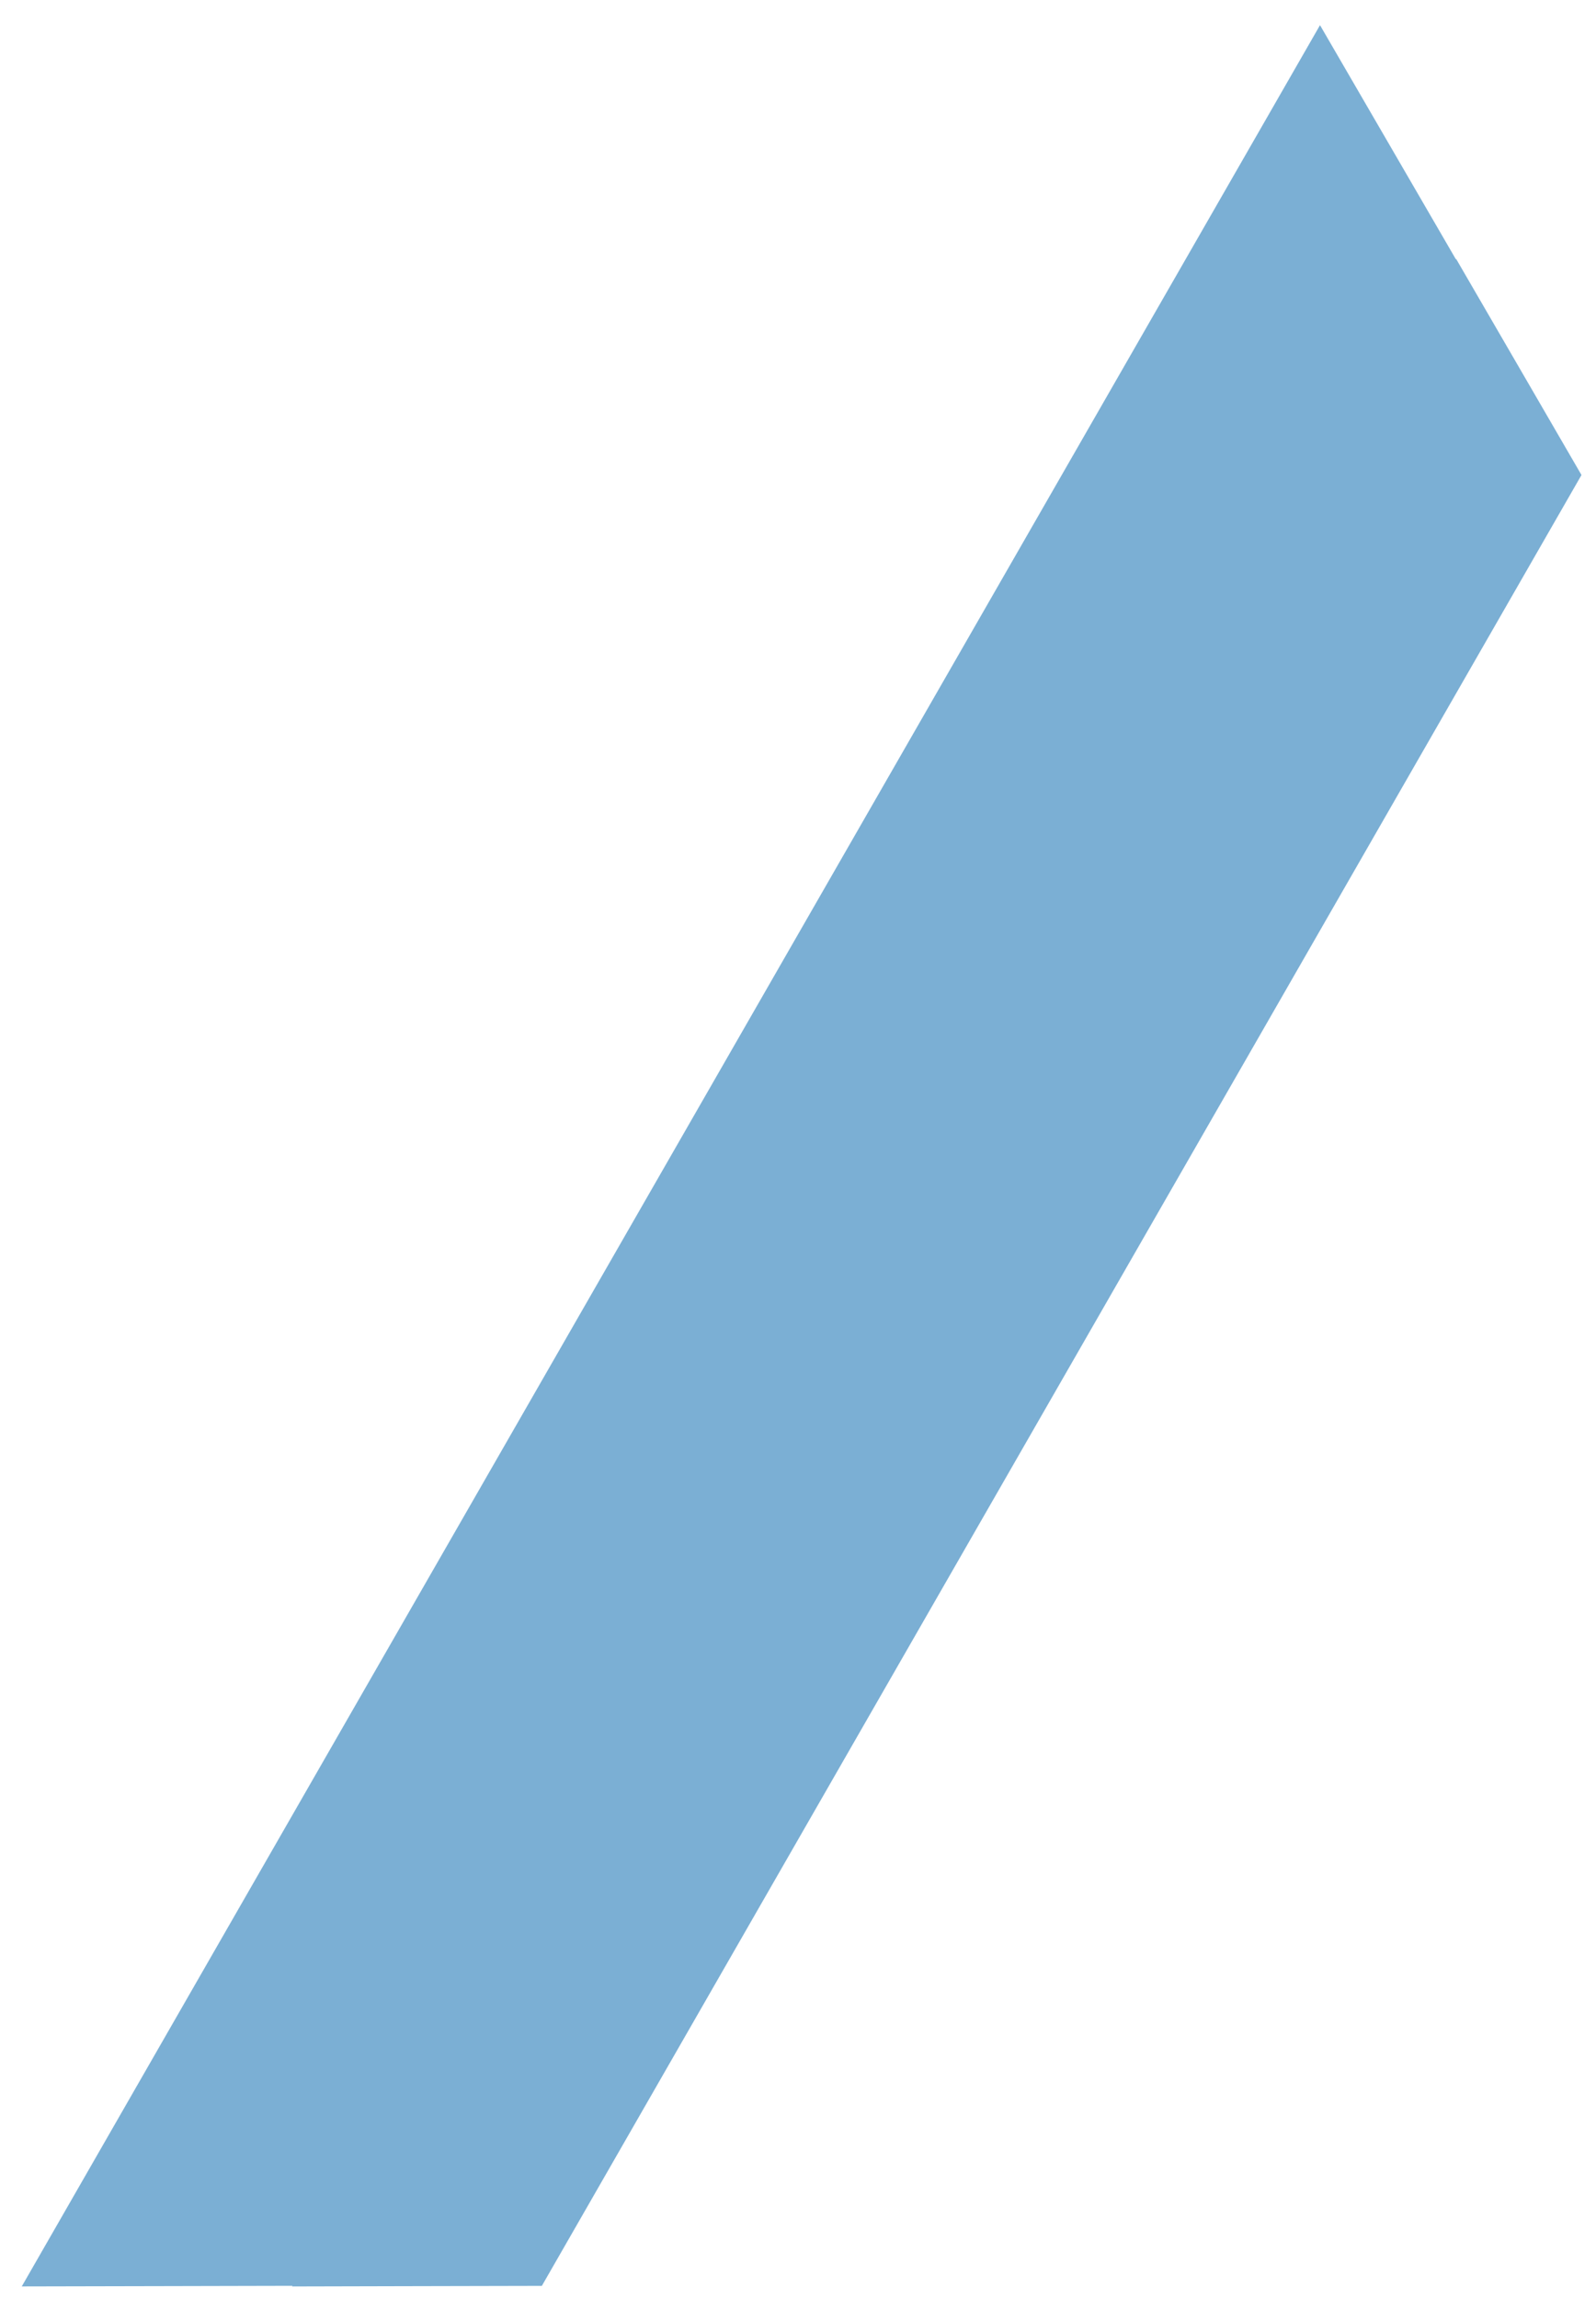 <svg xmlns="http://www.w3.org/2000/svg" width="63.442" height="91.359" viewBox="0 0 63.442 91.359">
  <path id="Union_3" data-name="Union 3" d="M10.76,89.833l-5.223.012L0,89.857,51.606,0l2.78,4.788,2.622,4.517.009-.016,2.492,4.293L62,17.876,20.674,89.835l-4.964.011-4.964.012Z" transform="translate(0.865 1)" fill="#7bafd4" stroke="rgba(0,0,0,0)" stroke-miterlimit="10" stroke-width="1"/>
</svg>
